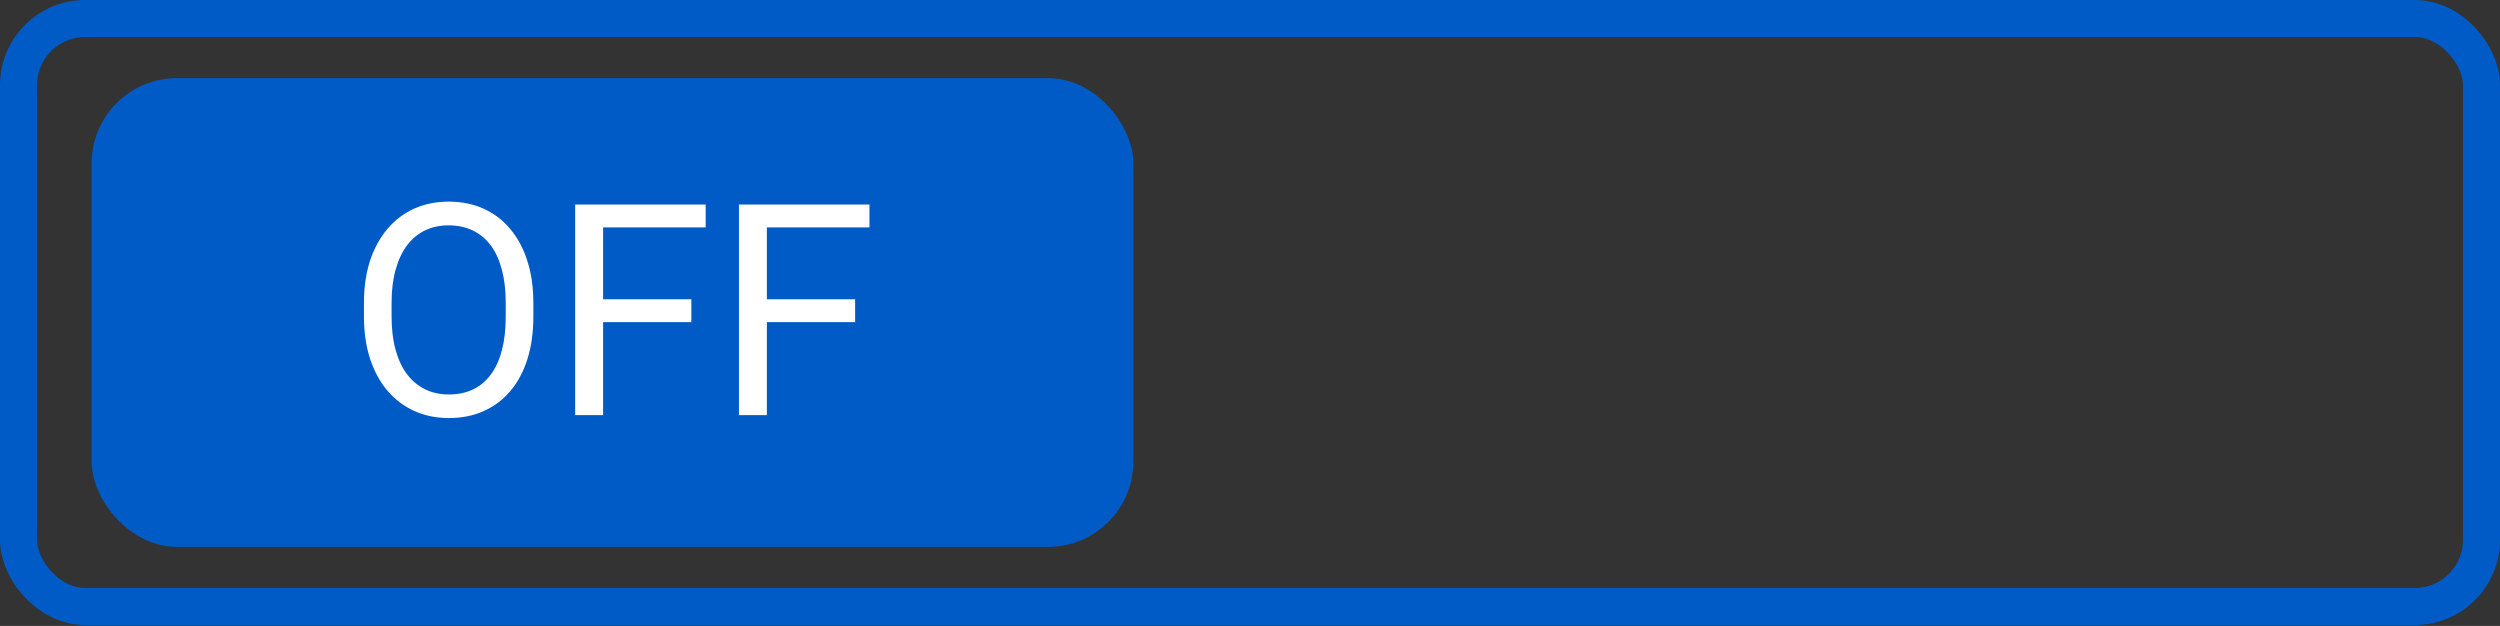 <svg width="675" height="169" viewBox="0 0 675 169" fill="none" xmlns="http://www.w3.org/2000/svg">
<rect x="0" y="0" width="675" height="169" fill="#333333" stroke="none"/>
<rect x="5" y="5" width="665" height="158.75" rx="18" stroke="#005BC6" stroke-width="10"/>
<rect x="24.75" y="21.094" width="281.25" height="126.562" rx="23" fill="#005BC6"/>
<path d="M144.008 81.859V85.453C144.008 89.724 143.474 93.552 142.406 96.938C141.339 100.323 139.802 103.201 137.797 105.57C135.792 107.94 133.383 109.75 130.57 111C127.784 112.25 124.659 112.875 121.195 112.875C117.836 112.875 114.75 112.25 111.938 111C109.151 109.75 106.729 107.94 104.672 105.57C102.641 103.201 101.065 100.323 99.945 96.938C98.826 93.552 98.266 89.724 98.266 85.453V81.859C98.266 77.588 98.812 73.773 99.906 70.414C101.026 67.029 102.602 64.151 104.633 61.781C106.664 59.385 109.073 57.562 111.859 56.312C114.672 55.062 117.758 54.438 121.117 54.438C124.581 54.438 127.706 55.062 130.492 56.312C133.305 57.562 135.714 59.385 137.719 61.781C139.75 64.151 141.299 67.029 142.367 70.414C143.461 73.773 144.008 77.588 144.008 81.859ZM136.547 85.453V81.781C136.547 78.396 136.195 75.401 135.492 72.797C134.815 70.193 133.812 68.005 132.484 66.234C131.156 64.463 129.529 63.122 127.602 62.211C125.701 61.3 123.539 60.844 121.117 60.844C118.773 60.844 116.651 61.3 114.75 62.211C112.875 63.122 111.26 64.463 109.906 66.234C108.578 68.005 107.549 70.193 106.82 72.797C106.091 75.401 105.727 78.396 105.727 81.781V85.453C105.727 88.865 106.091 91.885 106.82 94.516C107.549 97.12 108.591 99.32 109.945 101.117C111.326 102.888 112.953 104.229 114.828 105.141C116.729 106.052 118.852 106.508 121.195 106.508C123.643 106.508 125.818 106.052 127.719 105.141C129.62 104.229 131.221 102.888 132.523 101.117C133.852 99.32 134.854 97.12 135.531 94.516C136.208 91.885 136.547 88.865 136.547 85.453ZM162.836 55.219V112.094H155.297V55.219H162.836ZM186.664 80.805V86.977H161.195V80.805H186.664ZM190.531 55.219V61.391H161.195V55.219H190.531ZM207.055 55.219V112.094H199.516V55.219H207.055ZM230.883 80.805V86.977H205.414V80.805H230.883ZM234.75 55.219V61.391H205.414V55.219H234.75Z" fill="white"/>
</svg>
